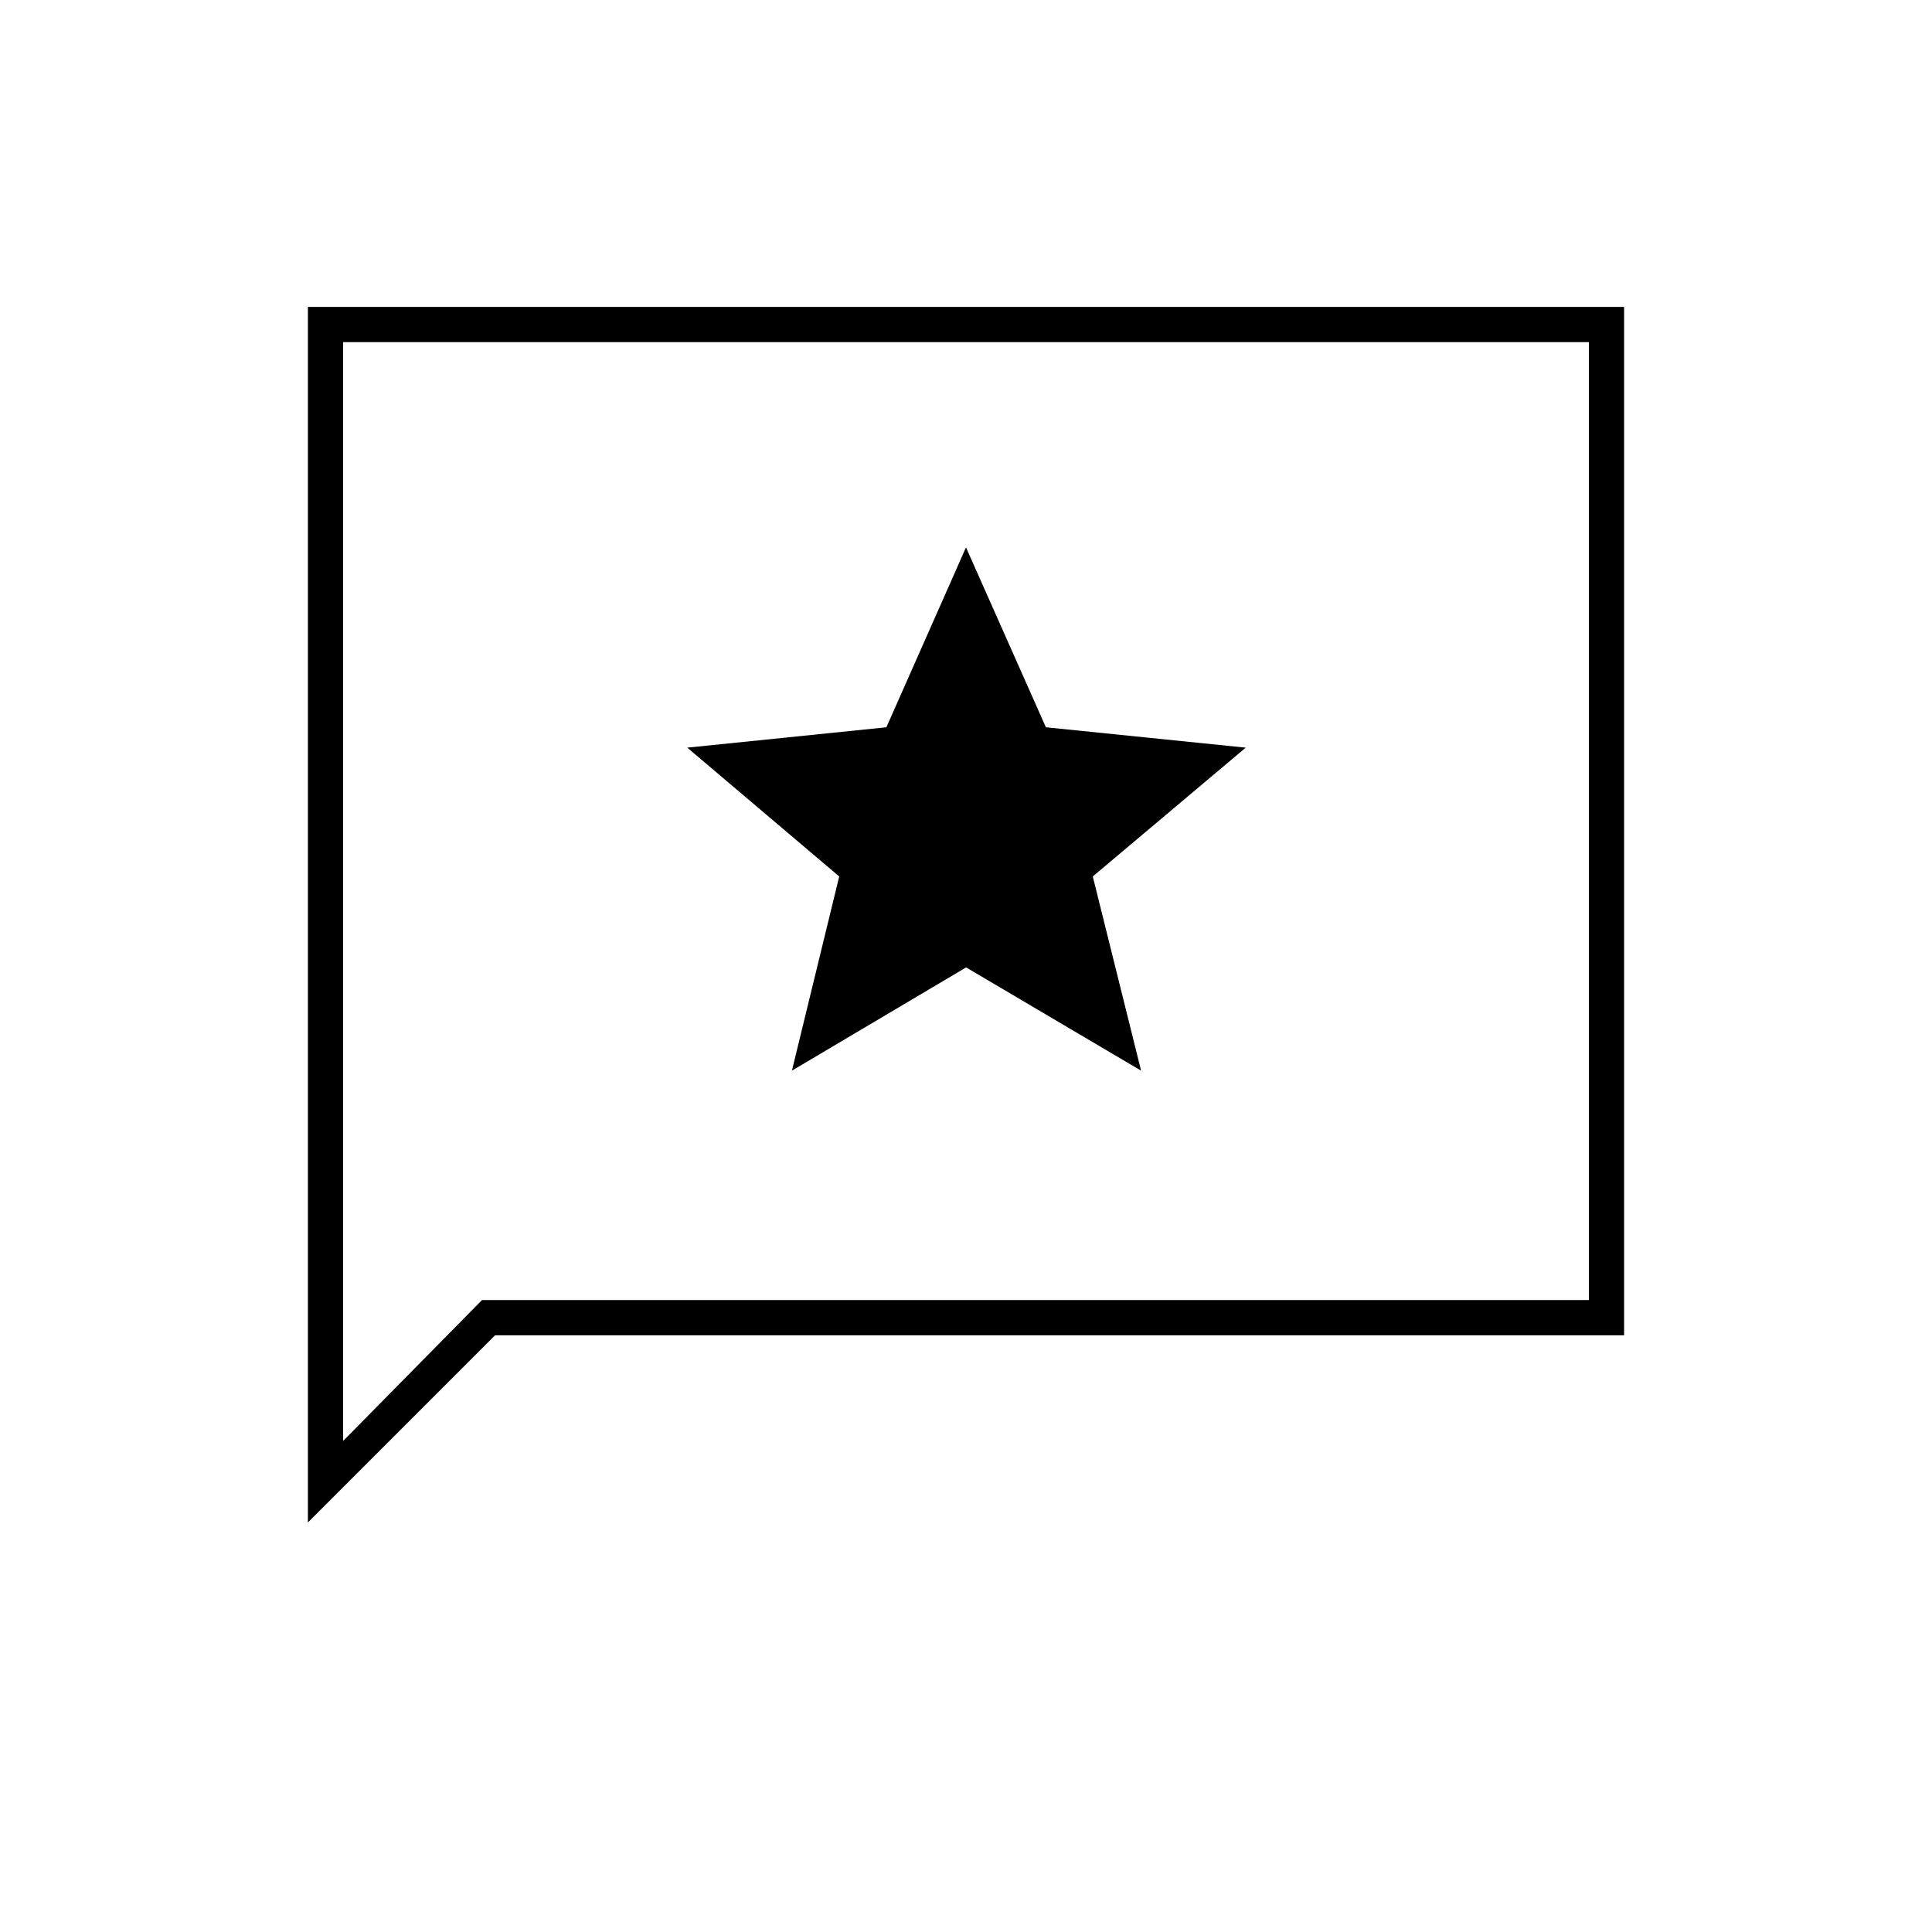 <svg xmlns="http://www.w3.org/2000/svg" height="20" viewBox="0 -960 960 960" width="20"><path d="m393.5-428 86.56-51.3L567-428l-24-96.5 76-64-99.3-10.12L480-688l-39.56 89.38-98.94 10.12 75.5 64-23.5 96.5ZM153-203.5v-604h654v511H246l-93 93ZM239.5-314h550v-476h-619v546l69-70Zm-69 0v-476 476Z"/></svg>